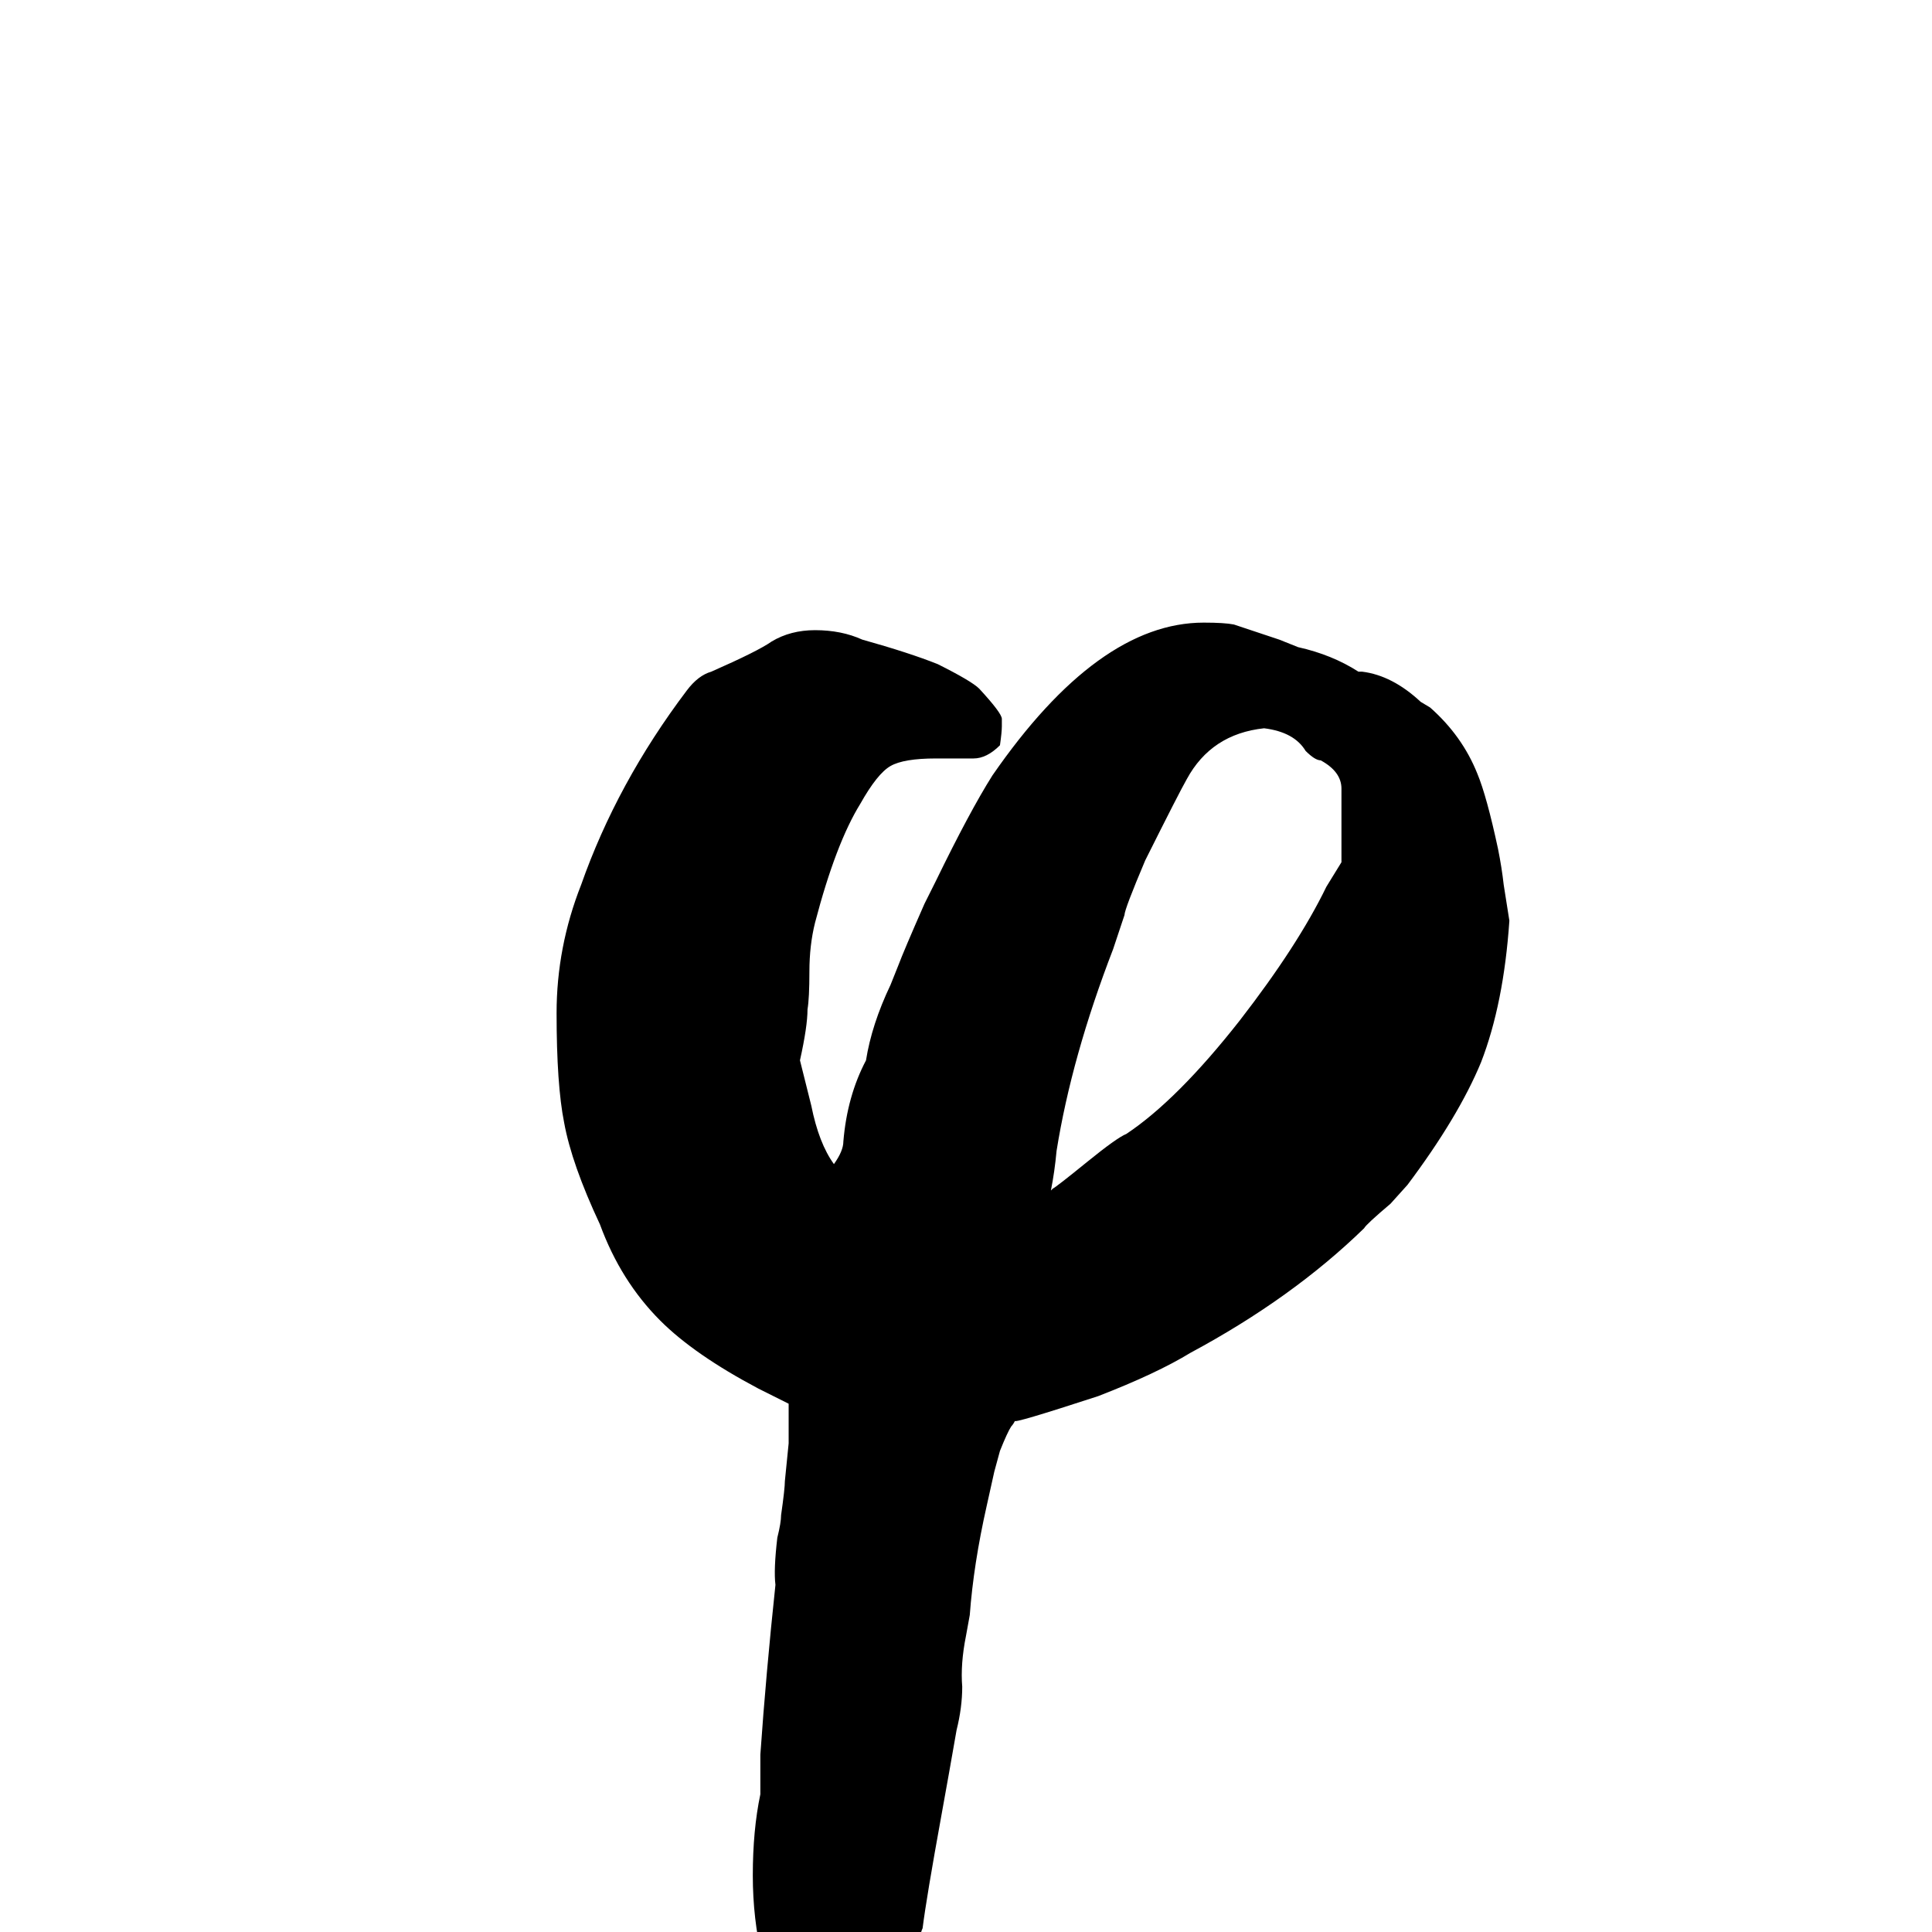 <svg xmlns="http://www.w3.org/2000/svg" viewBox="0 -800 1024 1024">
	<path fill="#000000" d="M418 -35V-56L402 -64Q368 -82 350 -100Q329 -121 318 -151Q303 -183 299 -205Q295 -225 295 -263Q295 -298 308 -331Q327 -385 364 -434Q370 -442 377 -444Q402 -455 409 -460Q419 -466 432 -466Q446 -466 457 -461Q482 -454 497 -448Q515 -439 519 -435Q531 -422 531 -419V-415Q531 -412 530 -405Q523 -398 516 -398H496Q479 -398 472 -394Q465 -390 456 -374Q443 -353 432 -311Q429 -299 429 -285Q429 -271 428 -265Q428 -256 424 -238Q427 -226 430 -214Q434 -194 442 -183Q447 -190 447 -195Q449 -219 459 -238Q462 -257 472 -278L476 -288Q479 -296 490 -321L496 -333Q514 -370 526 -389Q582 -470 638 -470Q649 -470 654 -469L678 -461L688 -457Q706 -453 720 -444H722Q738 -442 753 -428L758 -425Q775 -410 783 -390Q788 -378 794 -350Q796 -340 797 -331Q798 -325 800 -312Q797 -268 785 -237Q773 -208 746 -172L737 -162Q724 -151 723 -149Q685 -112 631 -83Q613 -72 582 -60Q536 -45 538 -47Q537 -45 536 -44Q534 -41 530 -31L527 -20L523 -2Q516 29 514 56L512 67Q509 82 510 94Q510 105 507 117Q503 140 499 162Q491 206 489 222Q487 226 487 237Q485 259 465 259Q461 260 457 260Q451 260 441 262Q425 262 417 257Q408 252 404 238Q399 217 399 194Q399 170 403 151V130Q406 87 411 40Q410 32 412 15Q414 7 414 3Q416 -11 416 -15ZM670 -414Q642 -411 629 -387Q625 -380 607 -344Q596 -318 596 -315L590 -297Q568 -240 560 -190Q559 -179 557 -169L558 -170Q560 -171 576 -184Q592 -197 597 -199Q624 -217 657 -259Q688 -299 703 -330L711 -343V-382Q711 -391 700 -397Q697 -397 692 -402Q686 -412 670 -414Z"/>
</svg>